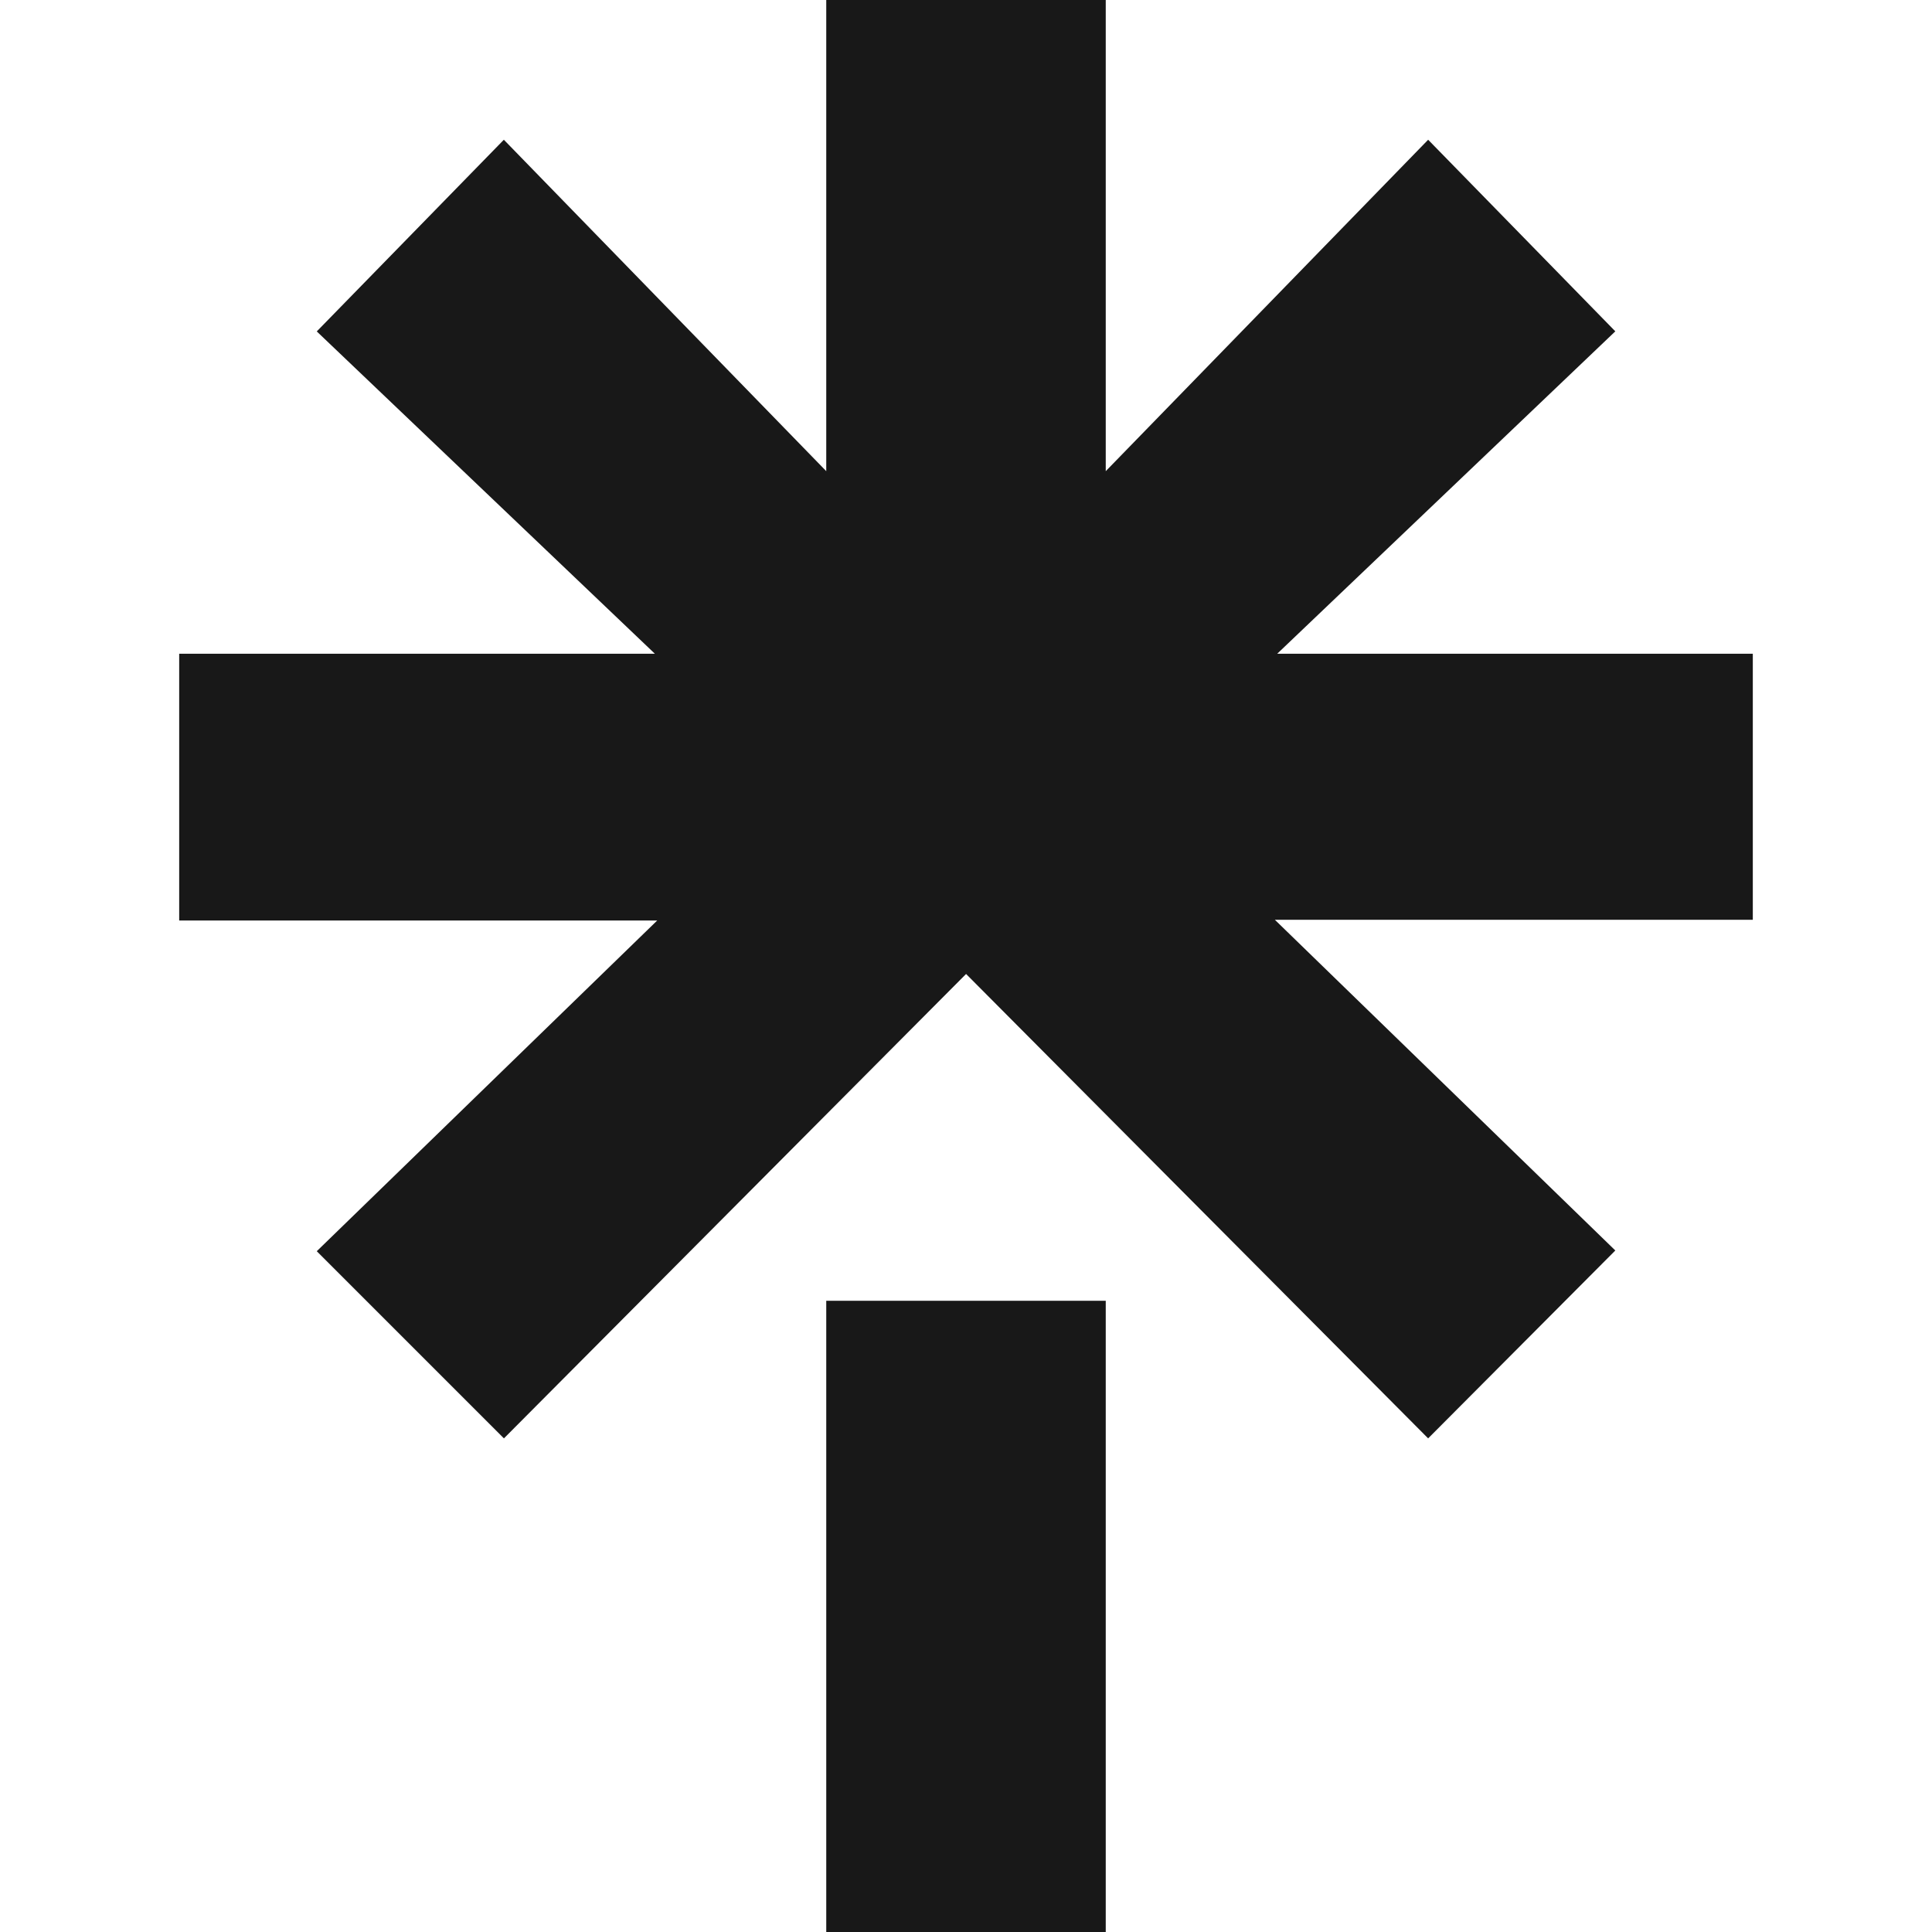 <svg width="24" height="24" viewBox="0 0 24 24" fill="none" xmlns="http://www.w3.org/2000/svg">
<path d="M13.736 5.853L17.741 1.736L20.066 4.116L15.866 8.121H21.774V11.426H15.837L20.066 15.534L17.741 17.868L12.001 12.099L6.26 17.868L3.935 15.543L8.164 11.435H2.226V8.121H8.135L3.935 4.117L6.259 1.736L10.264 5.853V0H13.736V5.853ZM10.264 16.159H13.736V24H10.264V16.159Z" fill="#181818"/>
</svg>
